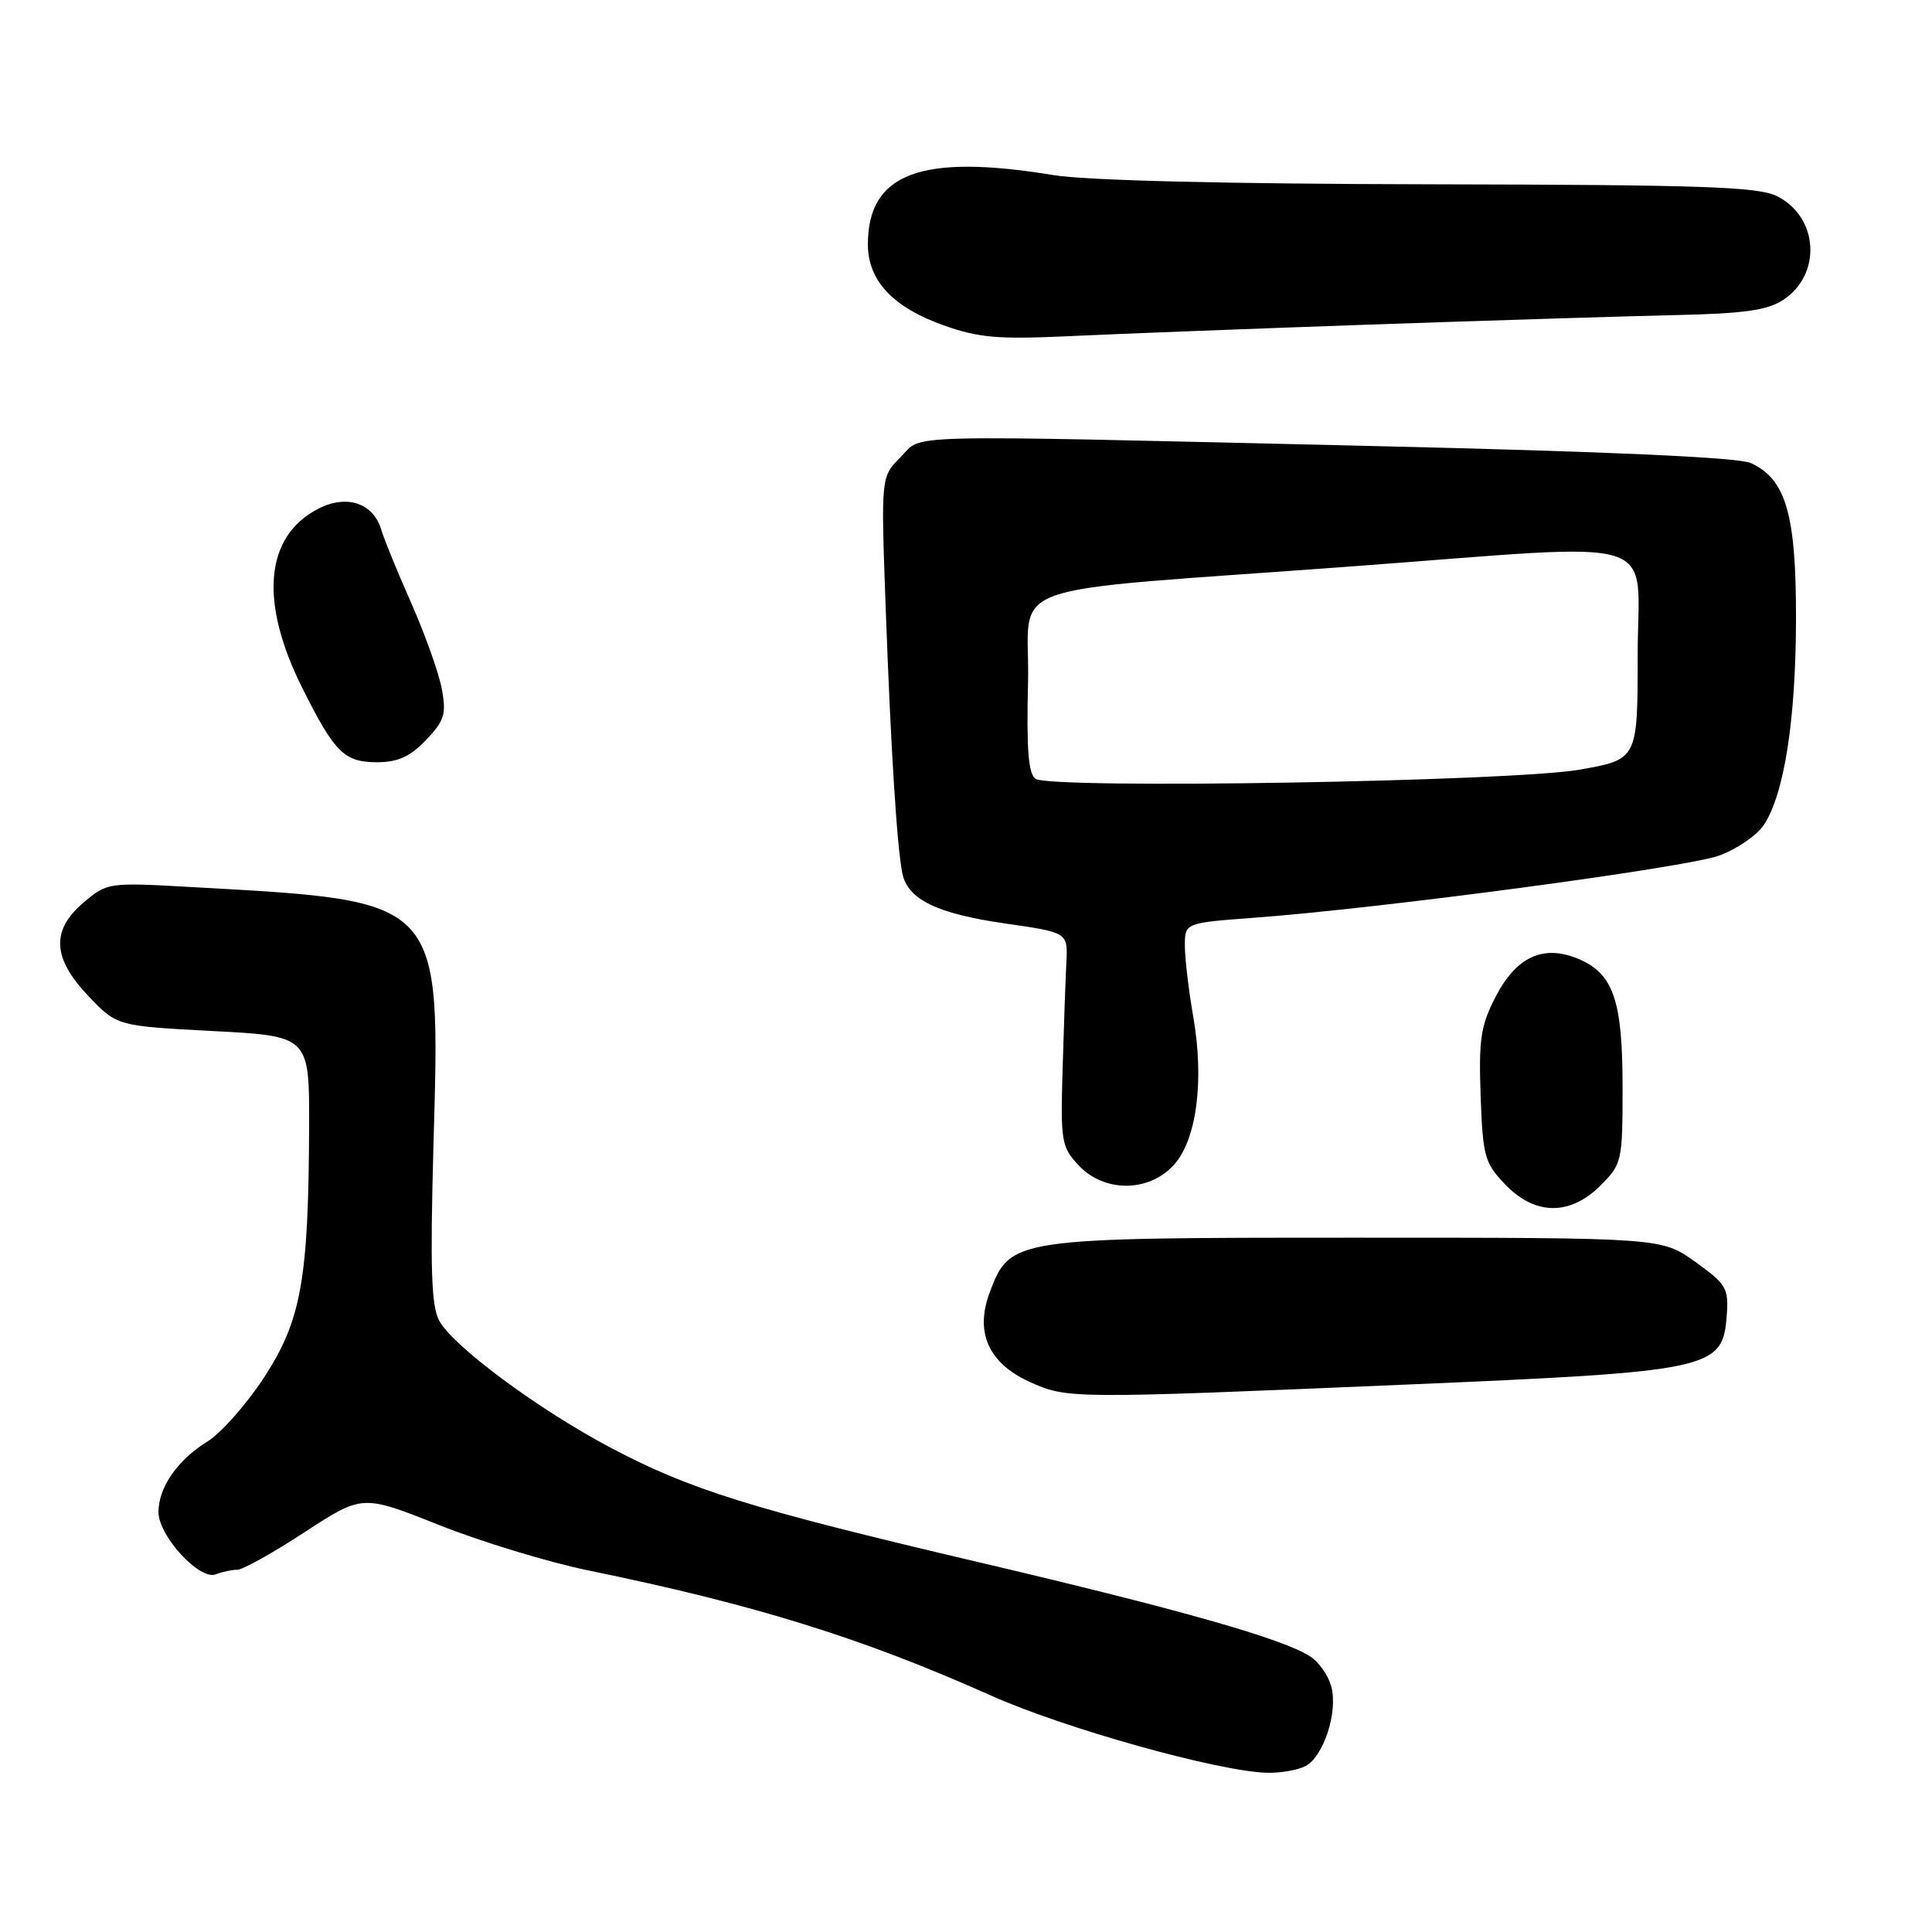 <?xml version="1.0" encoding="UTF-8" standalone="no"?>
<!DOCTYPE svg PUBLIC "-//W3C//DTD SVG 1.1//EN" "http://www.w3.org/Graphics/SVG/1.1/DTD/svg11.dtd" >
<svg xmlns="http://www.w3.org/2000/svg" xmlns:xlink="http://www.w3.org/1999/xlink" version="1.1" viewBox="0 0 256 256">
 <g >
 <path fill="currentColor"
d=" M 172.99 234.01 C 175.38 232.73 177.28 226.95 176.42 223.54 C 176.05 222.08 174.80 220.26 173.63 219.50 C 170.01 217.14 156.50 213.30 129.47 206.95 C 99.30 199.86 91.37 197.38 80.73 191.73 C 71.16 186.64 60.00 178.35 58.20 175.00 C 57.15 173.04 56.99 168.09 57.43 152.00 C 58.35 118.83 58.90 119.42 25.38 117.54 C 14.41 116.92 14.22 116.94 11.13 119.54 C 6.73 123.25 6.91 126.94 11.75 132.02 C 15.50 135.95 15.50 135.95 28.25 136.62 C 41.00 137.29 41.00 137.29 40.96 149.40 C 40.88 169.54 39.91 174.97 35.01 182.49 C 32.69 186.05 29.30 189.88 27.50 191.00 C 23.51 193.46 21.00 197.08 21.00 200.36 C 21.00 203.51 26.44 209.43 28.58 208.61 C 29.45 208.27 30.74 208.00 31.45 208.00 C 32.16 208.00 36.18 205.76 40.38 203.01 C 48.02 198.03 48.02 198.03 58.17 202.07 C 63.75 204.29 72.63 206.99 77.91 208.08 C 99.97 212.60 114.18 217.01 131.38 224.70 C 141.09 229.03 161.30 234.69 167.82 234.90 C 169.64 234.95 171.97 234.55 172.99 234.01 Z  M 185.96 183.48 C 226.91 181.74 228.26 181.45 228.80 174.36 C 229.07 170.69 228.77 170.17 224.63 167.20 C 220.17 164.00 220.17 164.00 179.84 164.00 C 134.16 164.00 133.85 164.05 131.15 171.23 C 129.15 176.53 130.98 180.63 136.42 183.10 C 141.38 185.35 141.77 185.36 185.96 183.48 Z  M 212.08 157.08 C 214.92 154.23 215.00 153.89 215.00 144.03 C 215.00 132.51 213.77 128.98 209.10 127.04 C 204.49 125.13 200.93 126.77 198.19 132.05 C 196.20 135.89 195.93 137.70 196.19 145.19 C 196.48 153.23 196.72 154.10 199.44 156.94 C 203.40 161.07 208.03 161.12 212.08 157.08 Z  M 155.49 154.42 C 158.55 151.11 159.60 143.26 158.11 134.71 C 157.50 131.20 157.00 126.98 157.00 125.31 C 157.00 122.29 157.00 122.29 166.25 121.60 C 183.21 120.34 223.44 114.96 227.79 113.37 C 230.15 112.51 232.83 110.67 233.74 109.28 C 236.43 105.17 237.96 95.33 237.98 82.00 C 238.00 68.16 236.65 63.49 232.00 61.36 C 230.35 60.60 213.14 59.83 181.50 59.09 C 117.42 57.60 122.43 57.48 119.32 60.59 C 116.73 63.18 116.73 63.18 117.35 80.34 C 118.03 99.15 118.85 112.27 119.57 115.74 C 120.28 119.19 124.16 121.07 133.21 122.37 C 141.50 123.56 141.50 123.56 141.30 127.53 C 141.19 129.71 140.96 136.07 140.80 141.66 C 140.52 151.24 140.64 151.97 142.92 154.41 C 146.29 158.01 152.15 158.02 155.49 154.42 Z  M 56.44 98.07 C 58.88 95.51 59.16 94.64 58.55 91.32 C 58.16 89.22 56.35 84.12 54.53 80.00 C 52.70 75.88 50.90 71.46 50.52 70.19 C 49.46 66.64 45.92 65.47 42.16 67.42 C 35.09 71.07 34.33 79.72 40.06 91.17 C 44.35 99.74 45.61 101.00 49.97 101.00 C 52.71 101.00 54.33 100.26 56.44 98.07 Z  M 181.50 43.01 C 197.45 42.46 215.70 41.89 222.04 41.75 C 231.08 41.55 234.17 41.12 236.28 39.74 C 241.42 36.37 240.98 28.78 235.48 26.00 C 232.97 24.74 225.65 24.49 189.50 24.42 C 162.21 24.37 143.94 23.92 139.50 23.19 C 122.03 20.32 115.00 22.96 115.00 32.38 C 115.00 37.17 118.30 40.71 125.01 43.10 C 129.64 44.75 132.23 44.98 141.50 44.55 C 147.55 44.26 165.55 43.57 181.50 43.01 Z  M 137.22 103.20 C 136.26 102.56 136.01 99.27 136.22 90.42 C 136.54 76.67 131.08 78.62 179.13 75.05 C 221.34 71.92 217.00 70.57 217.00 86.82 C 217.00 100.64 217.00 100.64 209.25 101.99 C 200.29 103.56 139.27 104.58 137.22 103.20 Z "/>
</g>
</svg>